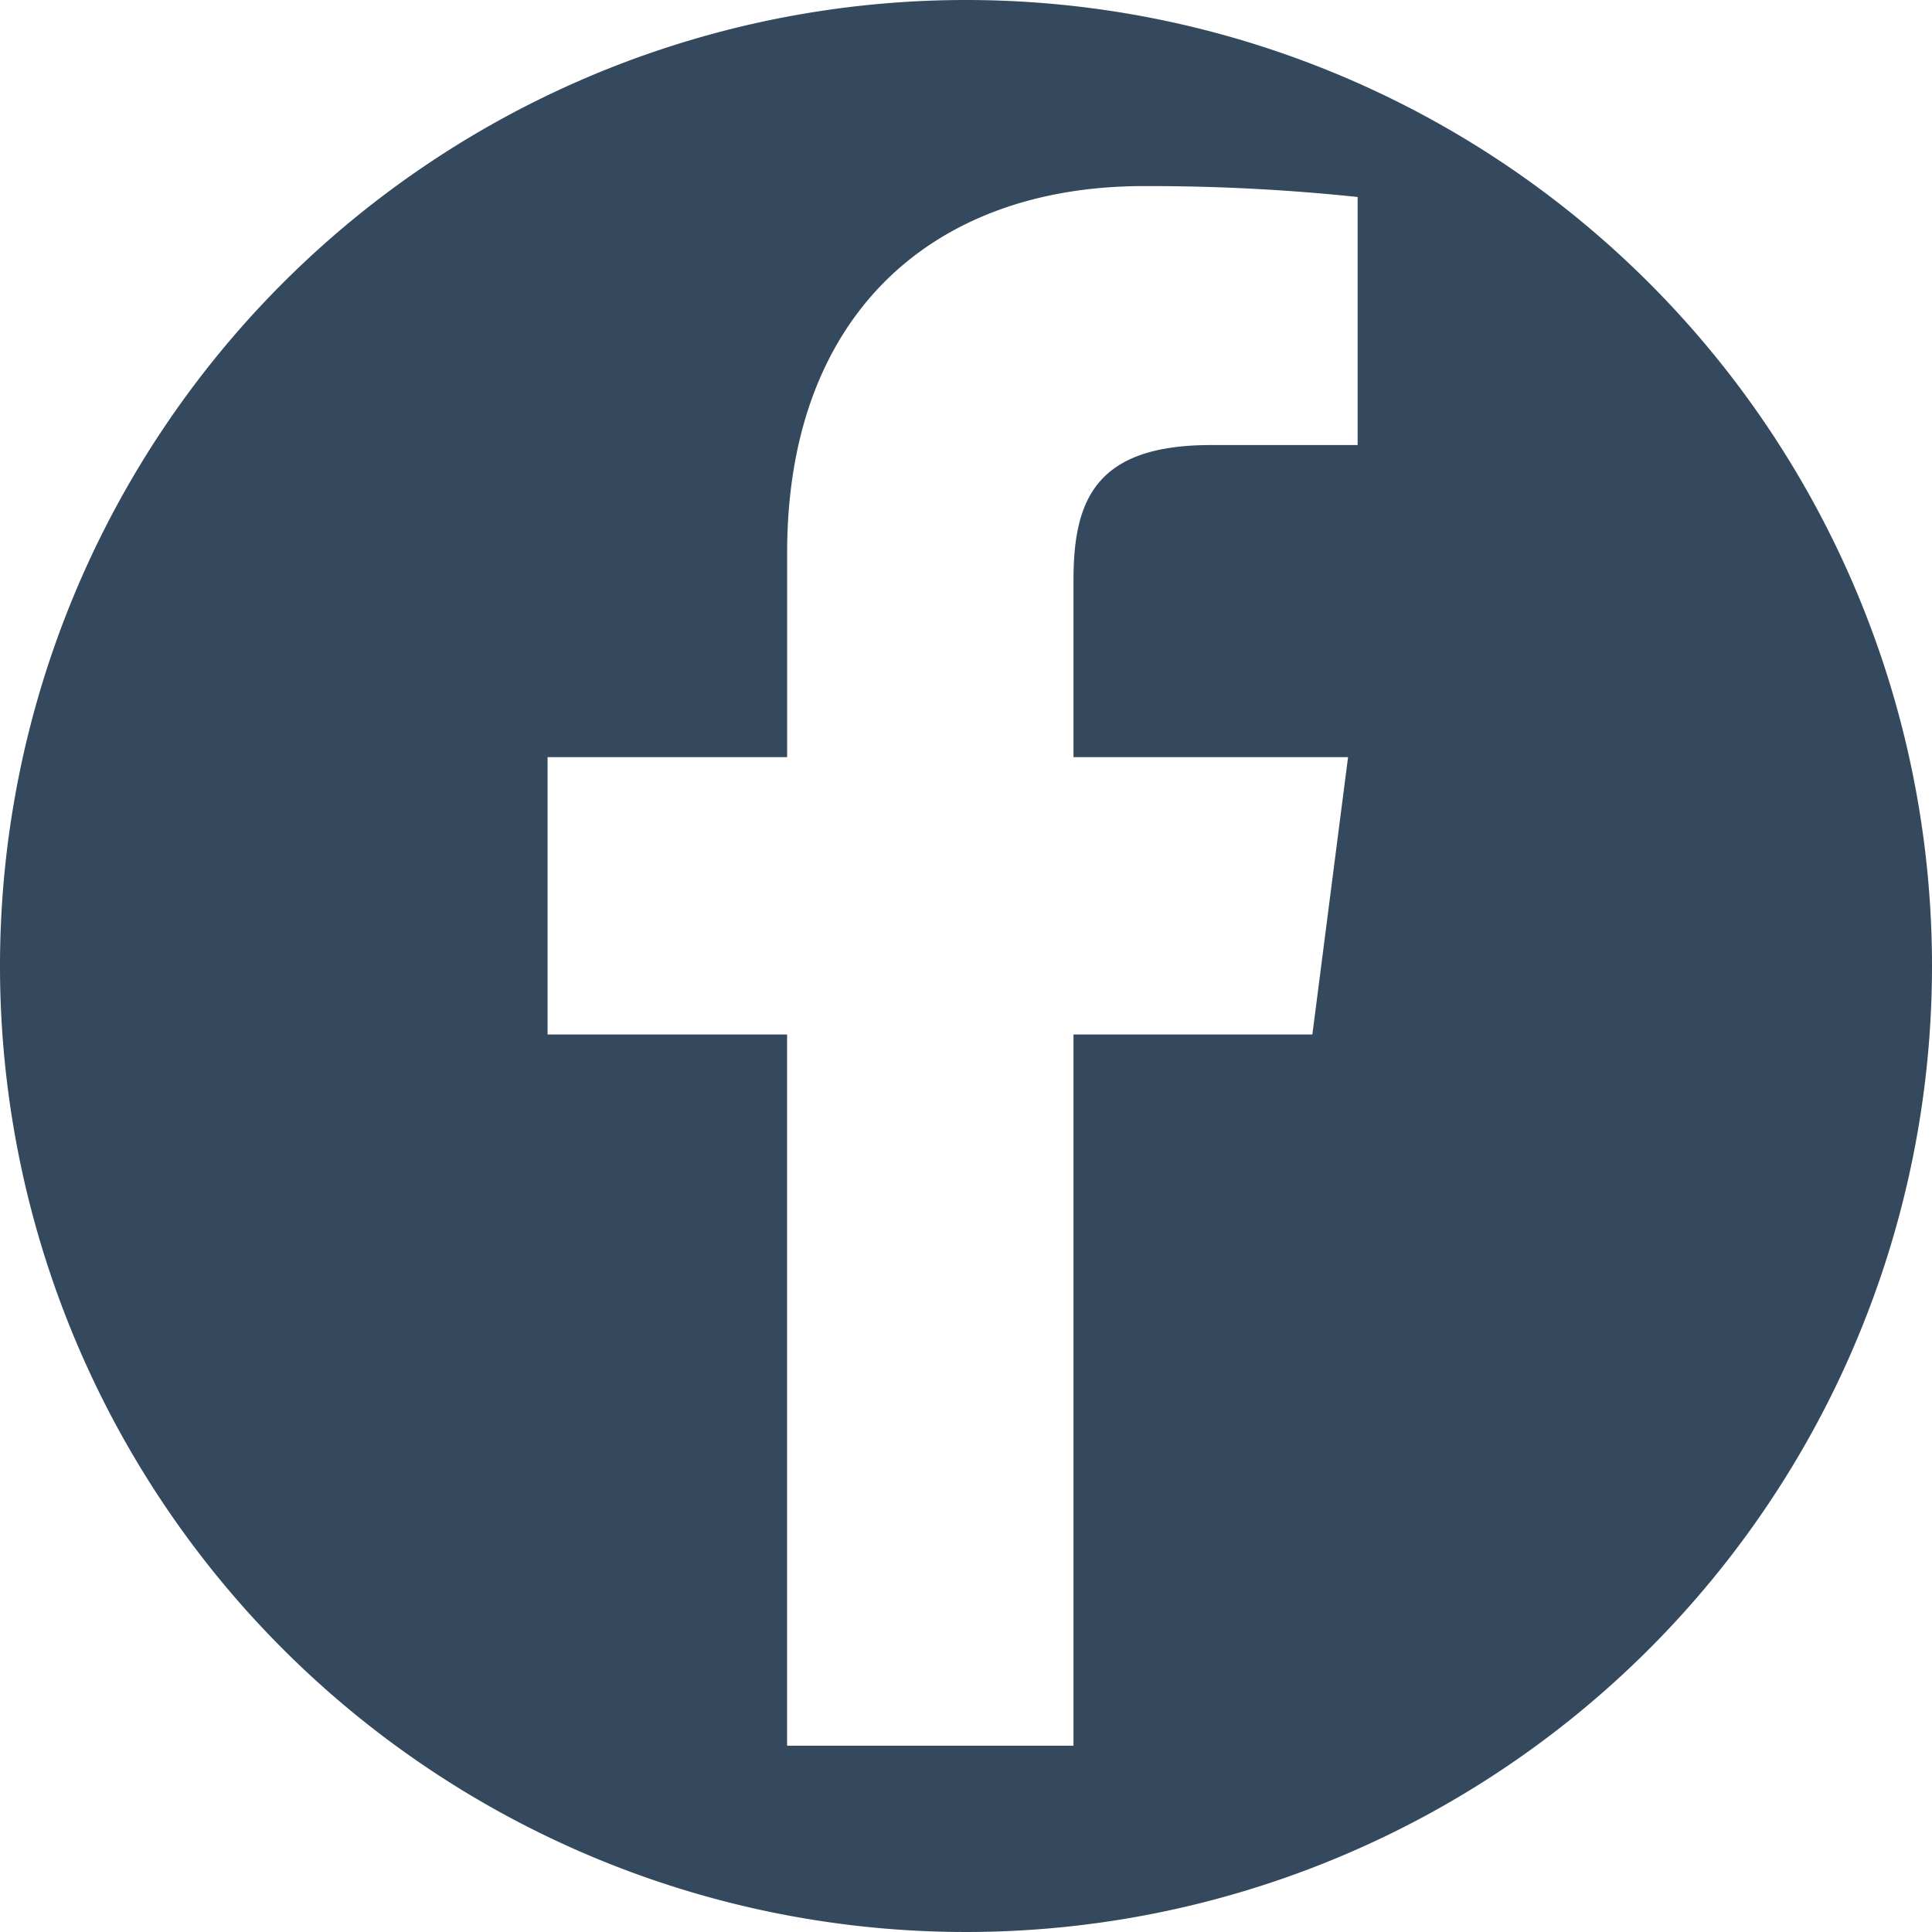 <svg xmlns="http://www.w3.org/2000/svg" width="28" height="28" viewBox="0 0 28 28"><defs><style>.a{fill:#34495e;}</style></defs><title>icon-facebook-28x28</title><path class="a" d="M14,0A14,14,0,1,0,28,14,14,14,0,0,0,14,0Zm5.678,6.45H17.549c-1.668,0-1.991.793-1.991,1.956v2.567h3.979l-.517,4.019H15.558V25.3H11.407V14.992H7.936V10.973h3.472V8.009c0-3.439,2.1-5.312,5.168-5.312a28.877,28.877,0,0,1,3.1.158v3.6Z"/></svg>